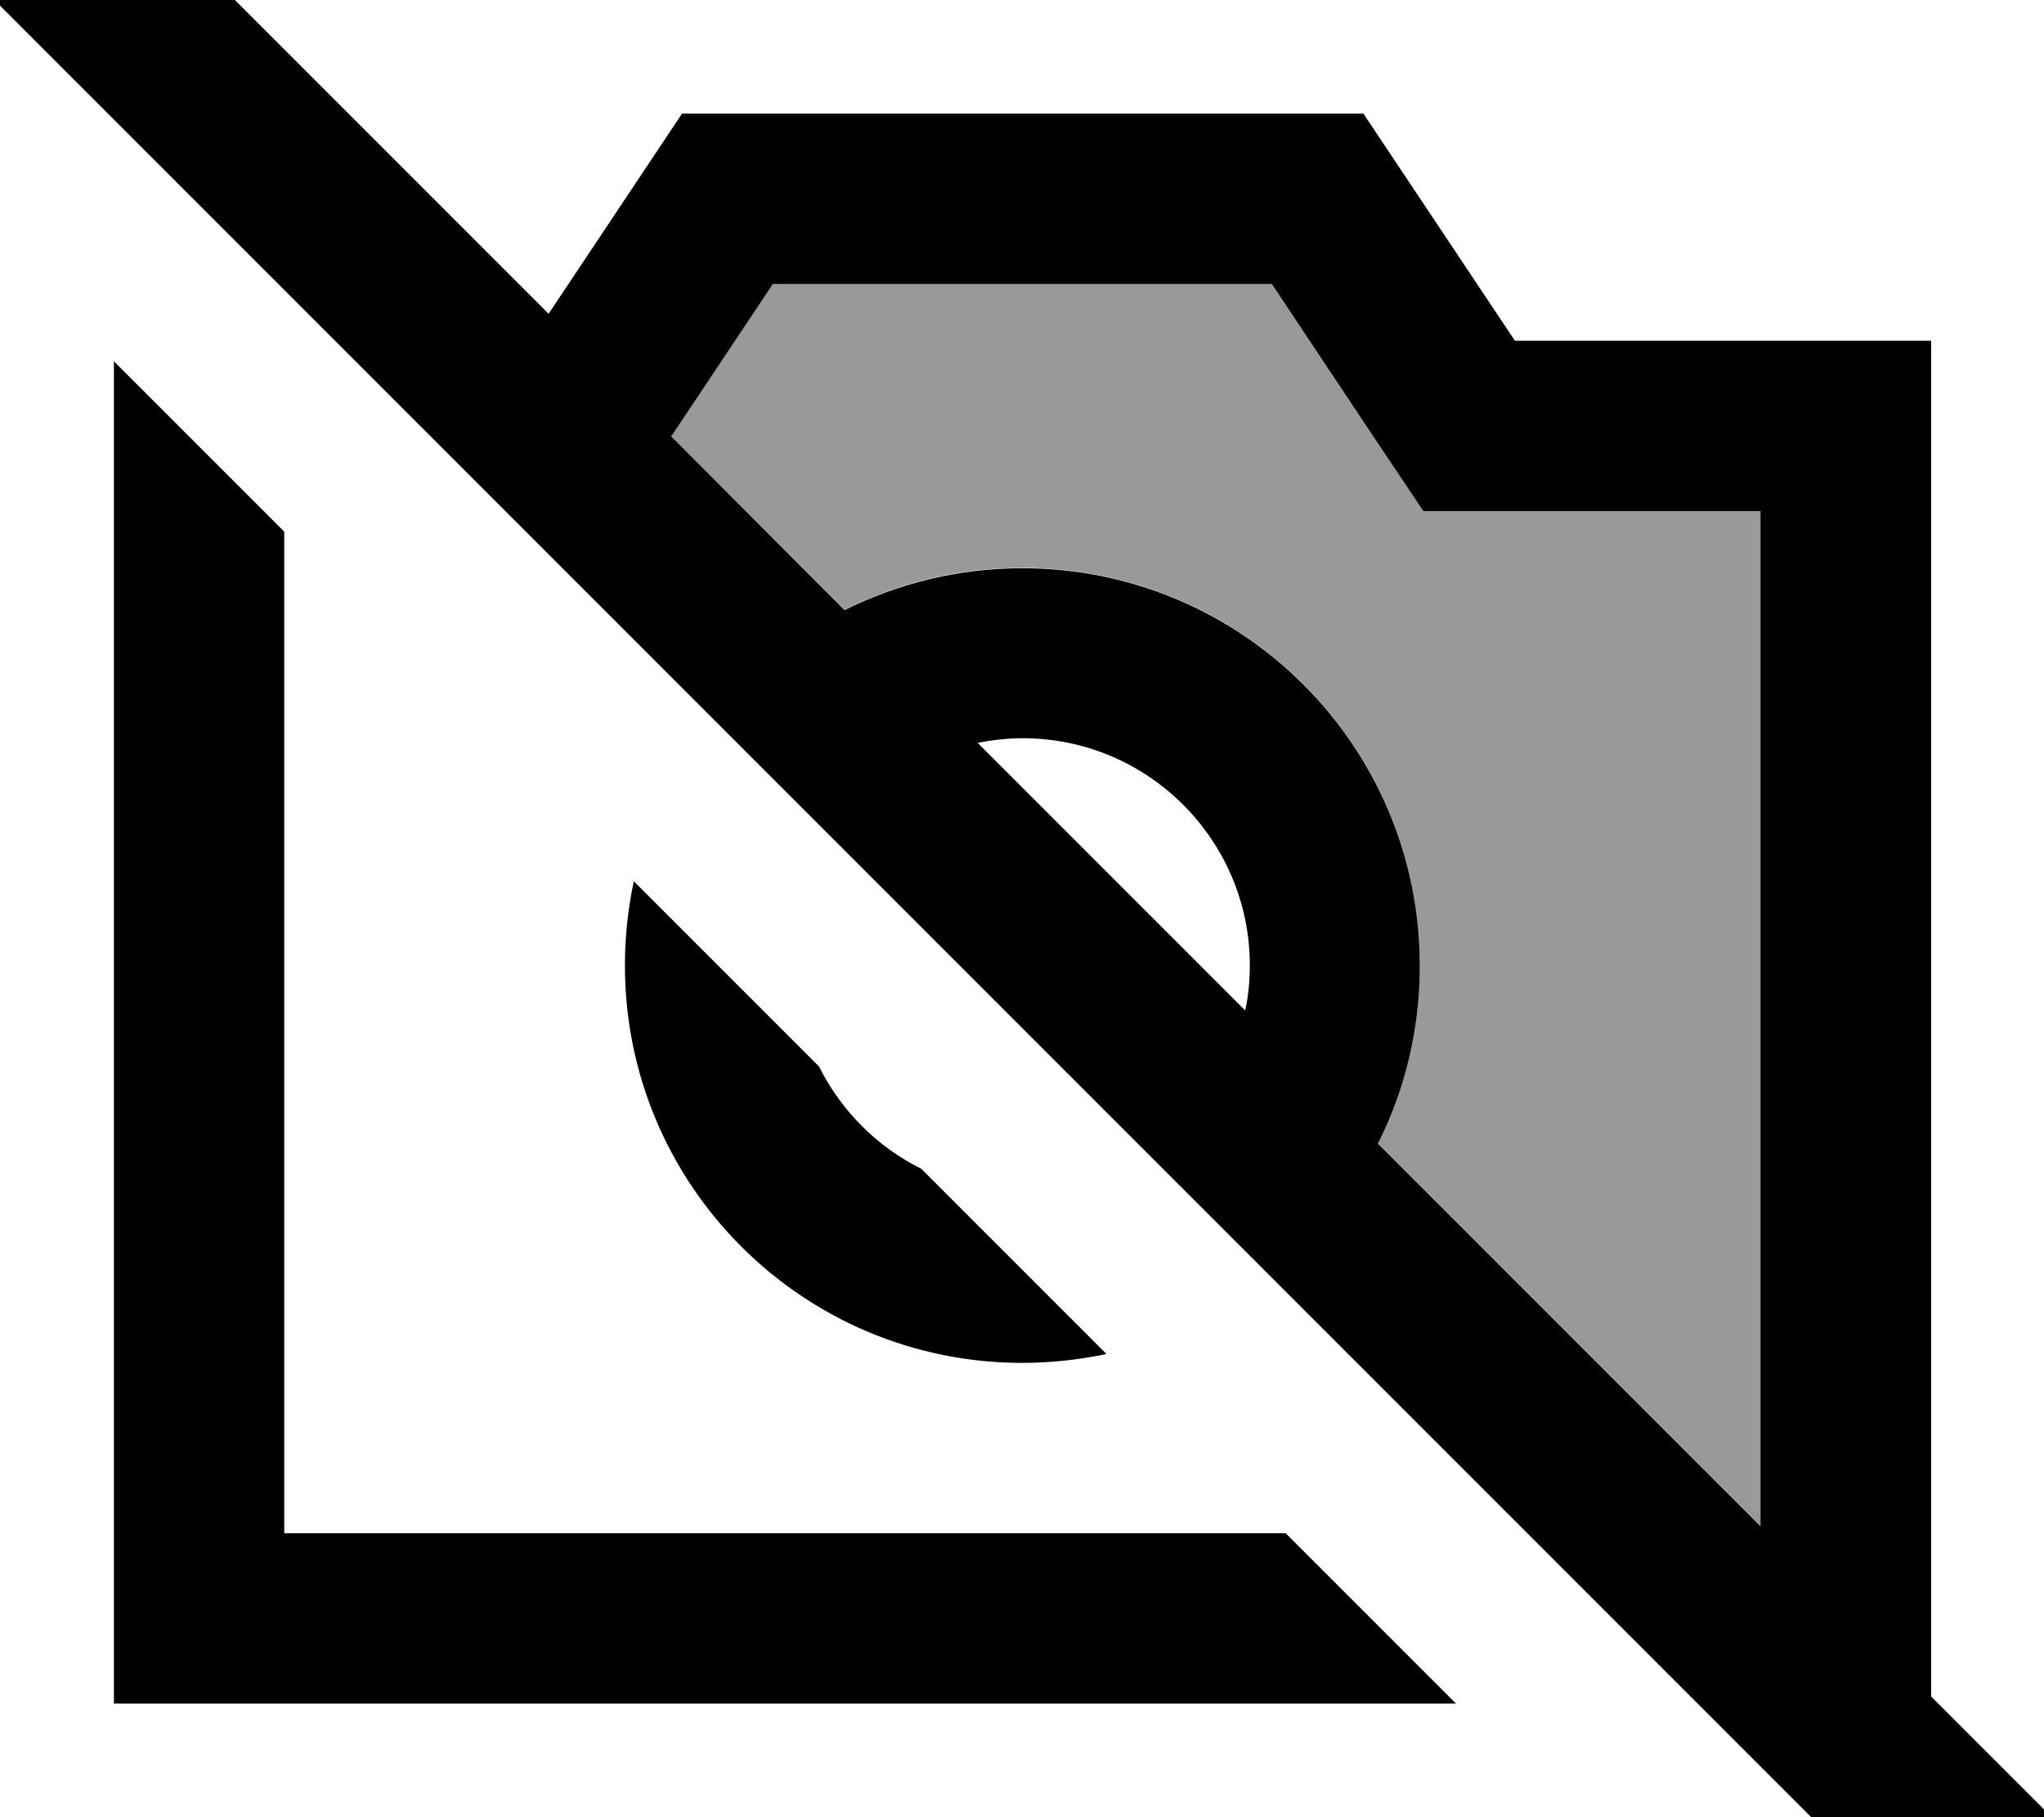 <svg fill="currentColor" xmlns="http://www.w3.org/2000/svg" viewBox="0 0 576 512"><!--! Font Awesome Pro 7.0.1 by @fontawesome - https://fontawesome.com License - https://fontawesome.com/license (Commercial License) Copyright 2025 Fonticons, Inc. --><path opacity=".4" fill="currentColor" d="M189.4 122.6l-.2 .4 48.8 48.8c15.1-7.6 32.1-11.8 50.1-11.8 61.9 0 112 50.1 112 112 0 18-4.3 35.1-11.8 50.1l107.8 107.8 0-286-95 0c-7.1-10.7-21.4-32-42.7-64l-140.6 0-28.4 42.6z"/><path fill="currentColor" d="M49.3-16.9l-17-17-33.9 33.9 17 17 512 512 17 17 33.9-33.9c-11.3-11.3-22.7-22.7-34.1-34.1l0-382-117.3 0-42.7-64-192 0-37.6 56.4-105.3-105.3zM189.2 123l.2-.4 28.4-42.6 140.6 0c21.3 32 35.5 53.3 42.7 64l95 0 0 286-107.8-107.8c7.6-15.1 11.8-32.1 11.8-50.1 0-61.9-50.1-112-112-112-18 0-35.1 4.3-50.1 11.8L189.2 123zM350.9 284.7l-75.4-75.4c4.1-.8 8.4-1.3 12.7-1.3 35.3 0 64 28.7 64 64 0 4.3-.4 8.6-1.3 12.7zM362.3 432l-282.2 0 0-282.2-48-48 0 378.2 378.2 0-48-48zM176.1 272c0 61.9 50.1 112 112 112 8.1 0 16-.9 23.7-2.5l-52.2-52.2c-12.5-6.2-22.6-16.4-28.8-28.8l-52.2-52.2c-1.6 7.6-2.5 15.6-2.5 23.7z"/></svg>